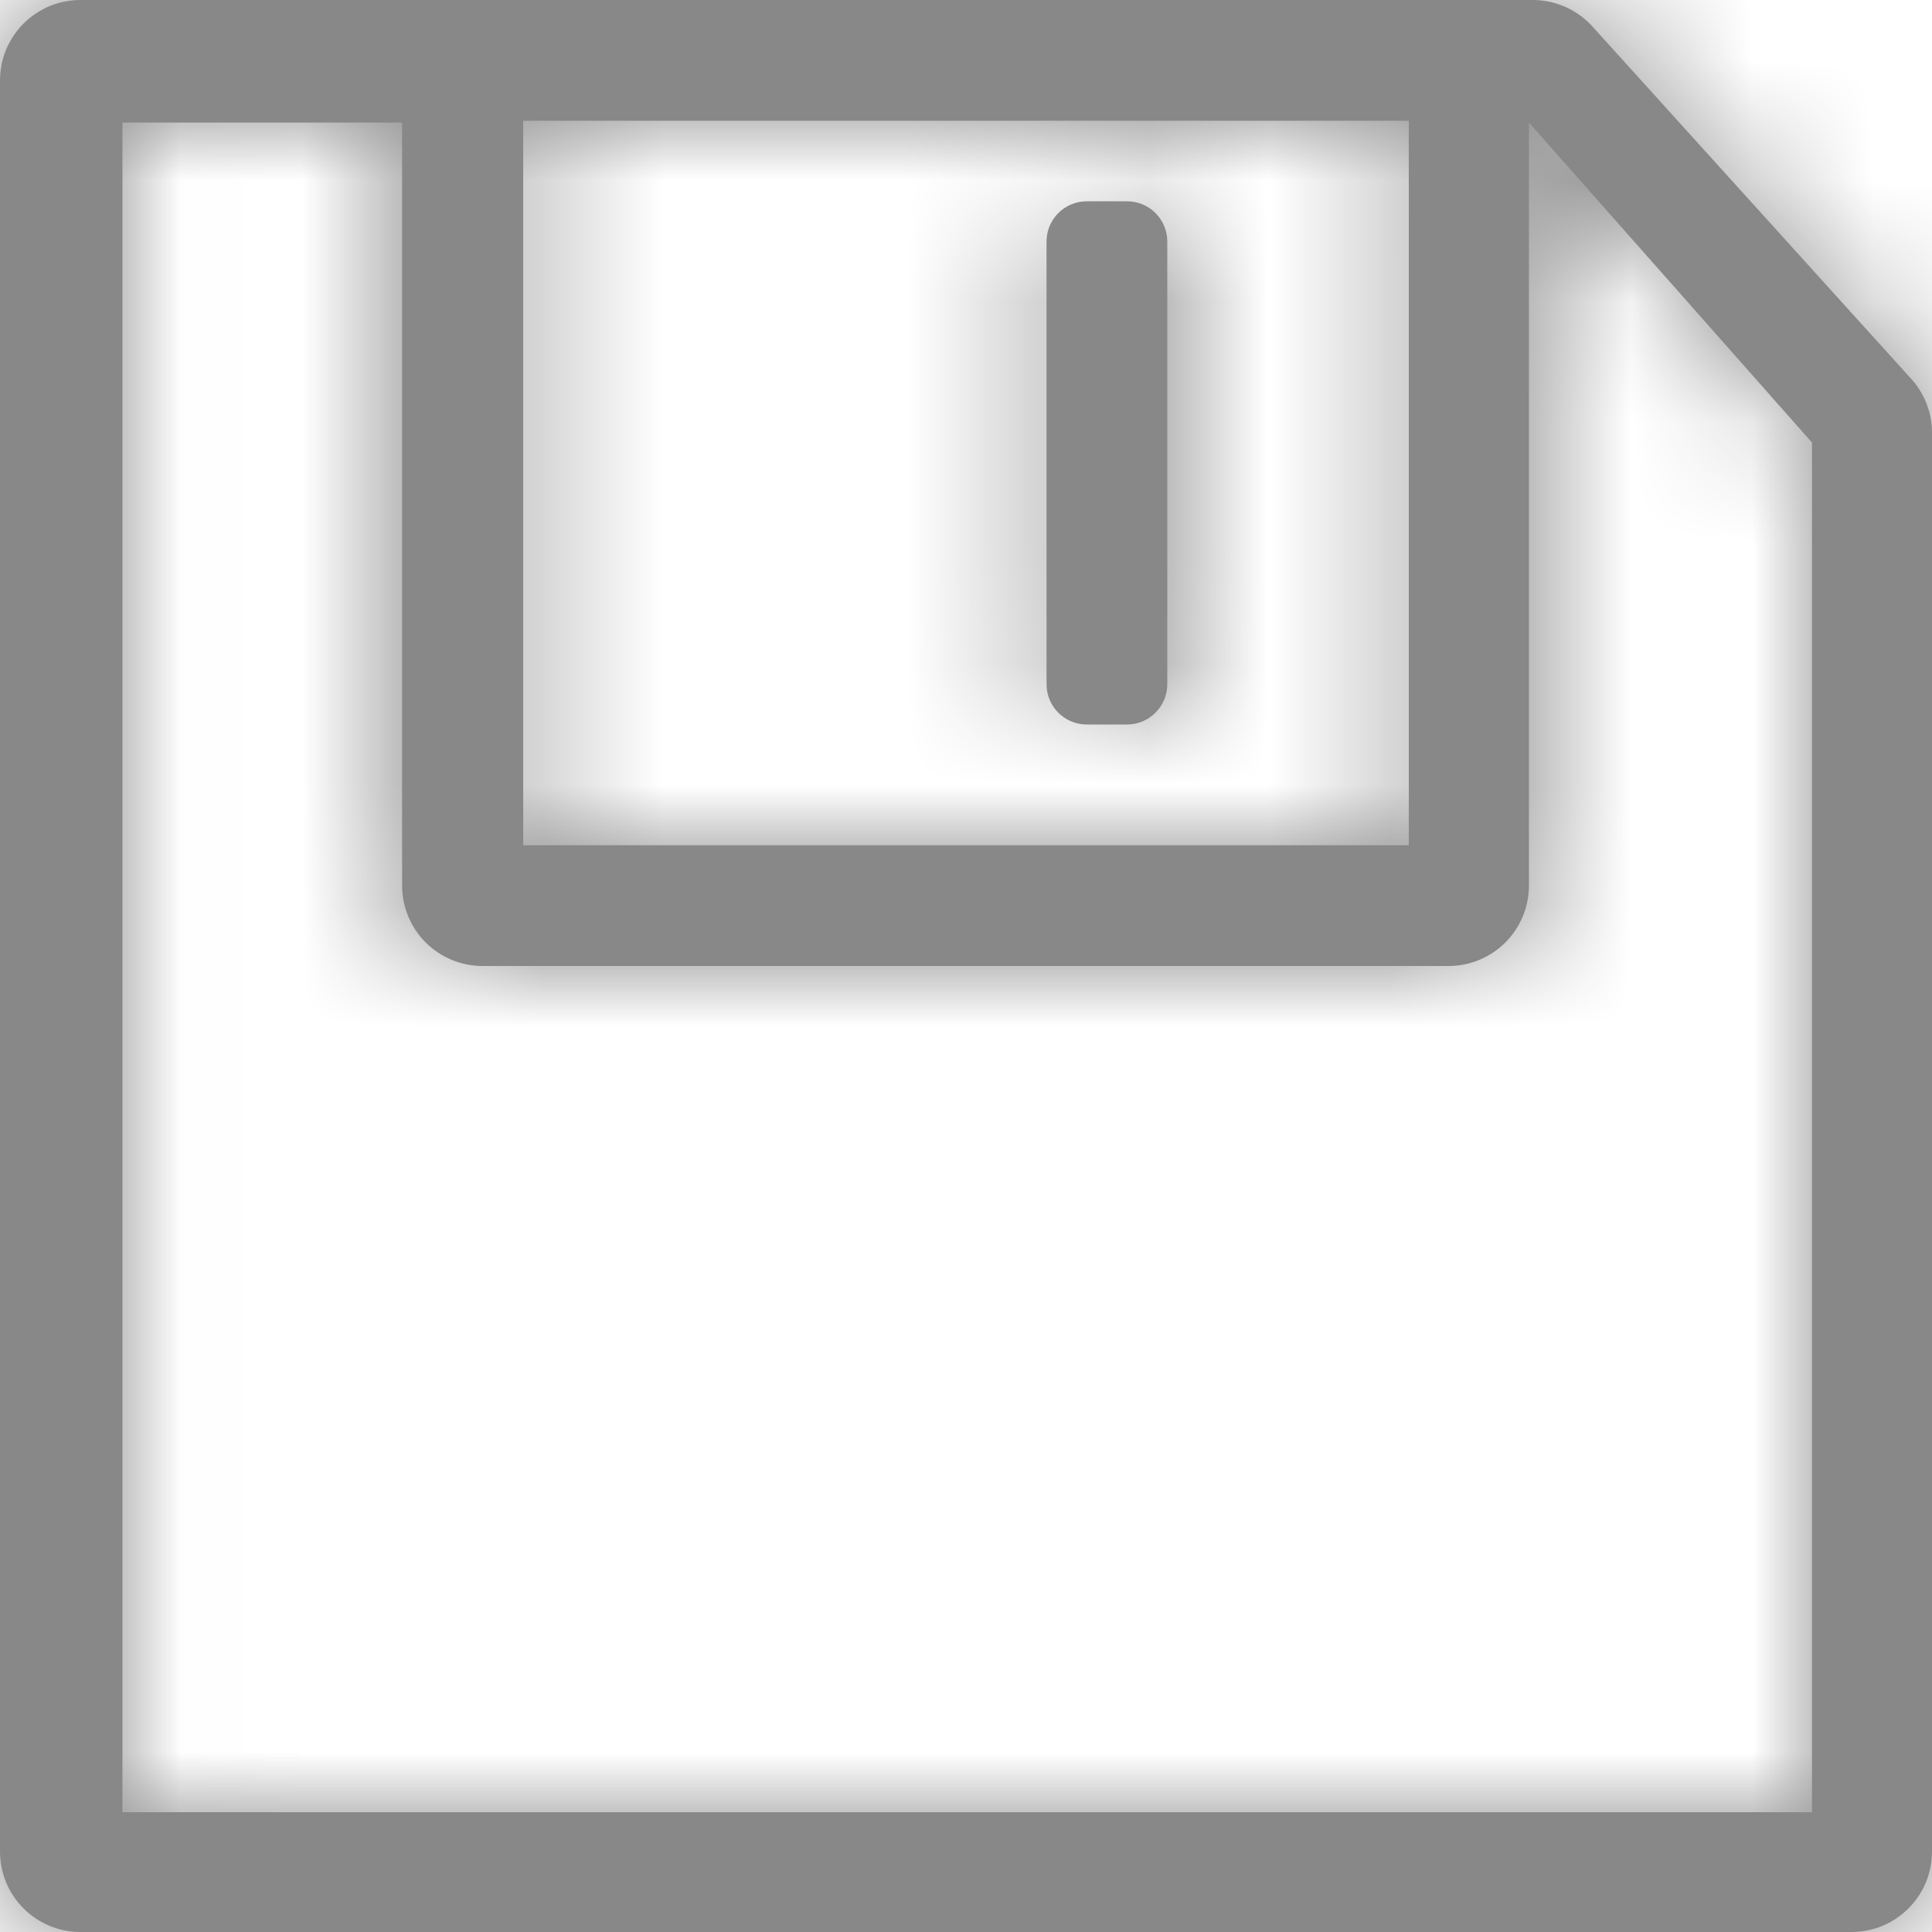 <?xml version="1.0" encoding="UTF-8"?>
<svg width="16px" height="16px" viewBox="0 0 16 16" version="1.1" xmlns="http://www.w3.org/2000/svg" xmlns:xlink="http://www.w3.org/1999/xlink">
    <title>4.组件/2.通用/icon/16/保存-默认-VSCode</title>
    <defs>
        <path d="M3.33,1.015 L1.014,1.015 L1.014,15.008 L15.006,15.008 L15.006,3.665 L12.662,1.015 L12.662,7.333 C12.662,7.702 12.364,8 11.996,8 L3.997,8 C3.82,8 3.65,7.93 3.525,7.805 C3.4,7.68 3.33,7.51 3.33,7.333 L3.33,1.015 Z M0.667,0 L12.693,0 C12.888,0 13.073,0.085 13.2,0.233 L15.84,3.151 C15.943,3.272 16,3.425 16,3.584 L16,15.333 C16,15.702 15.702,16 15.333,16 L0.667,16 C0.298,16 0,15.702 0,15.333 L0,0.667 C0,0.298 0.298,0 0.667,0 Z M4.333,1 L4.333,7 L11.667,7 L11.667,1 L4.333,1 Z M9.333,1.667 C9.422,1.667 9.507,1.702 9.569,1.764 C9.632,1.827 9.667,1.912 9.667,2 L9.667,5.667 C9.667,5.755 9.632,5.84 9.569,5.902 C9.507,5.965 9.422,6 9.333,6 L9,6 C8.816,6 8.667,5.851 8.667,5.667 L8.667,2 C8.667,1.816 8.816,1.667 9,1.667 L9.333,1.667 Z" id="path-1"></path>
    </defs>
    <g id="4.组件/2.通用/icon/16/保存-默认-VSCode" stroke="none" stroke-width="1" fill="none" fill-rule="evenodd">
        <mask id="mask-2" fill="white">
            <use xlink:href="#path-1"></use>
        </mask>
        <use id="形状备份-2" fill="#888888" fill-rule="nonzero" xlink:href="#path-1"></use>
        <g id="3.颜色/9.辅助文字" mask="url(#mask-2)" fill="#888888">
            <rect id="矩形" x="0" y="0" width="16" height="16"></rect>
        </g>
    </g>
</svg>